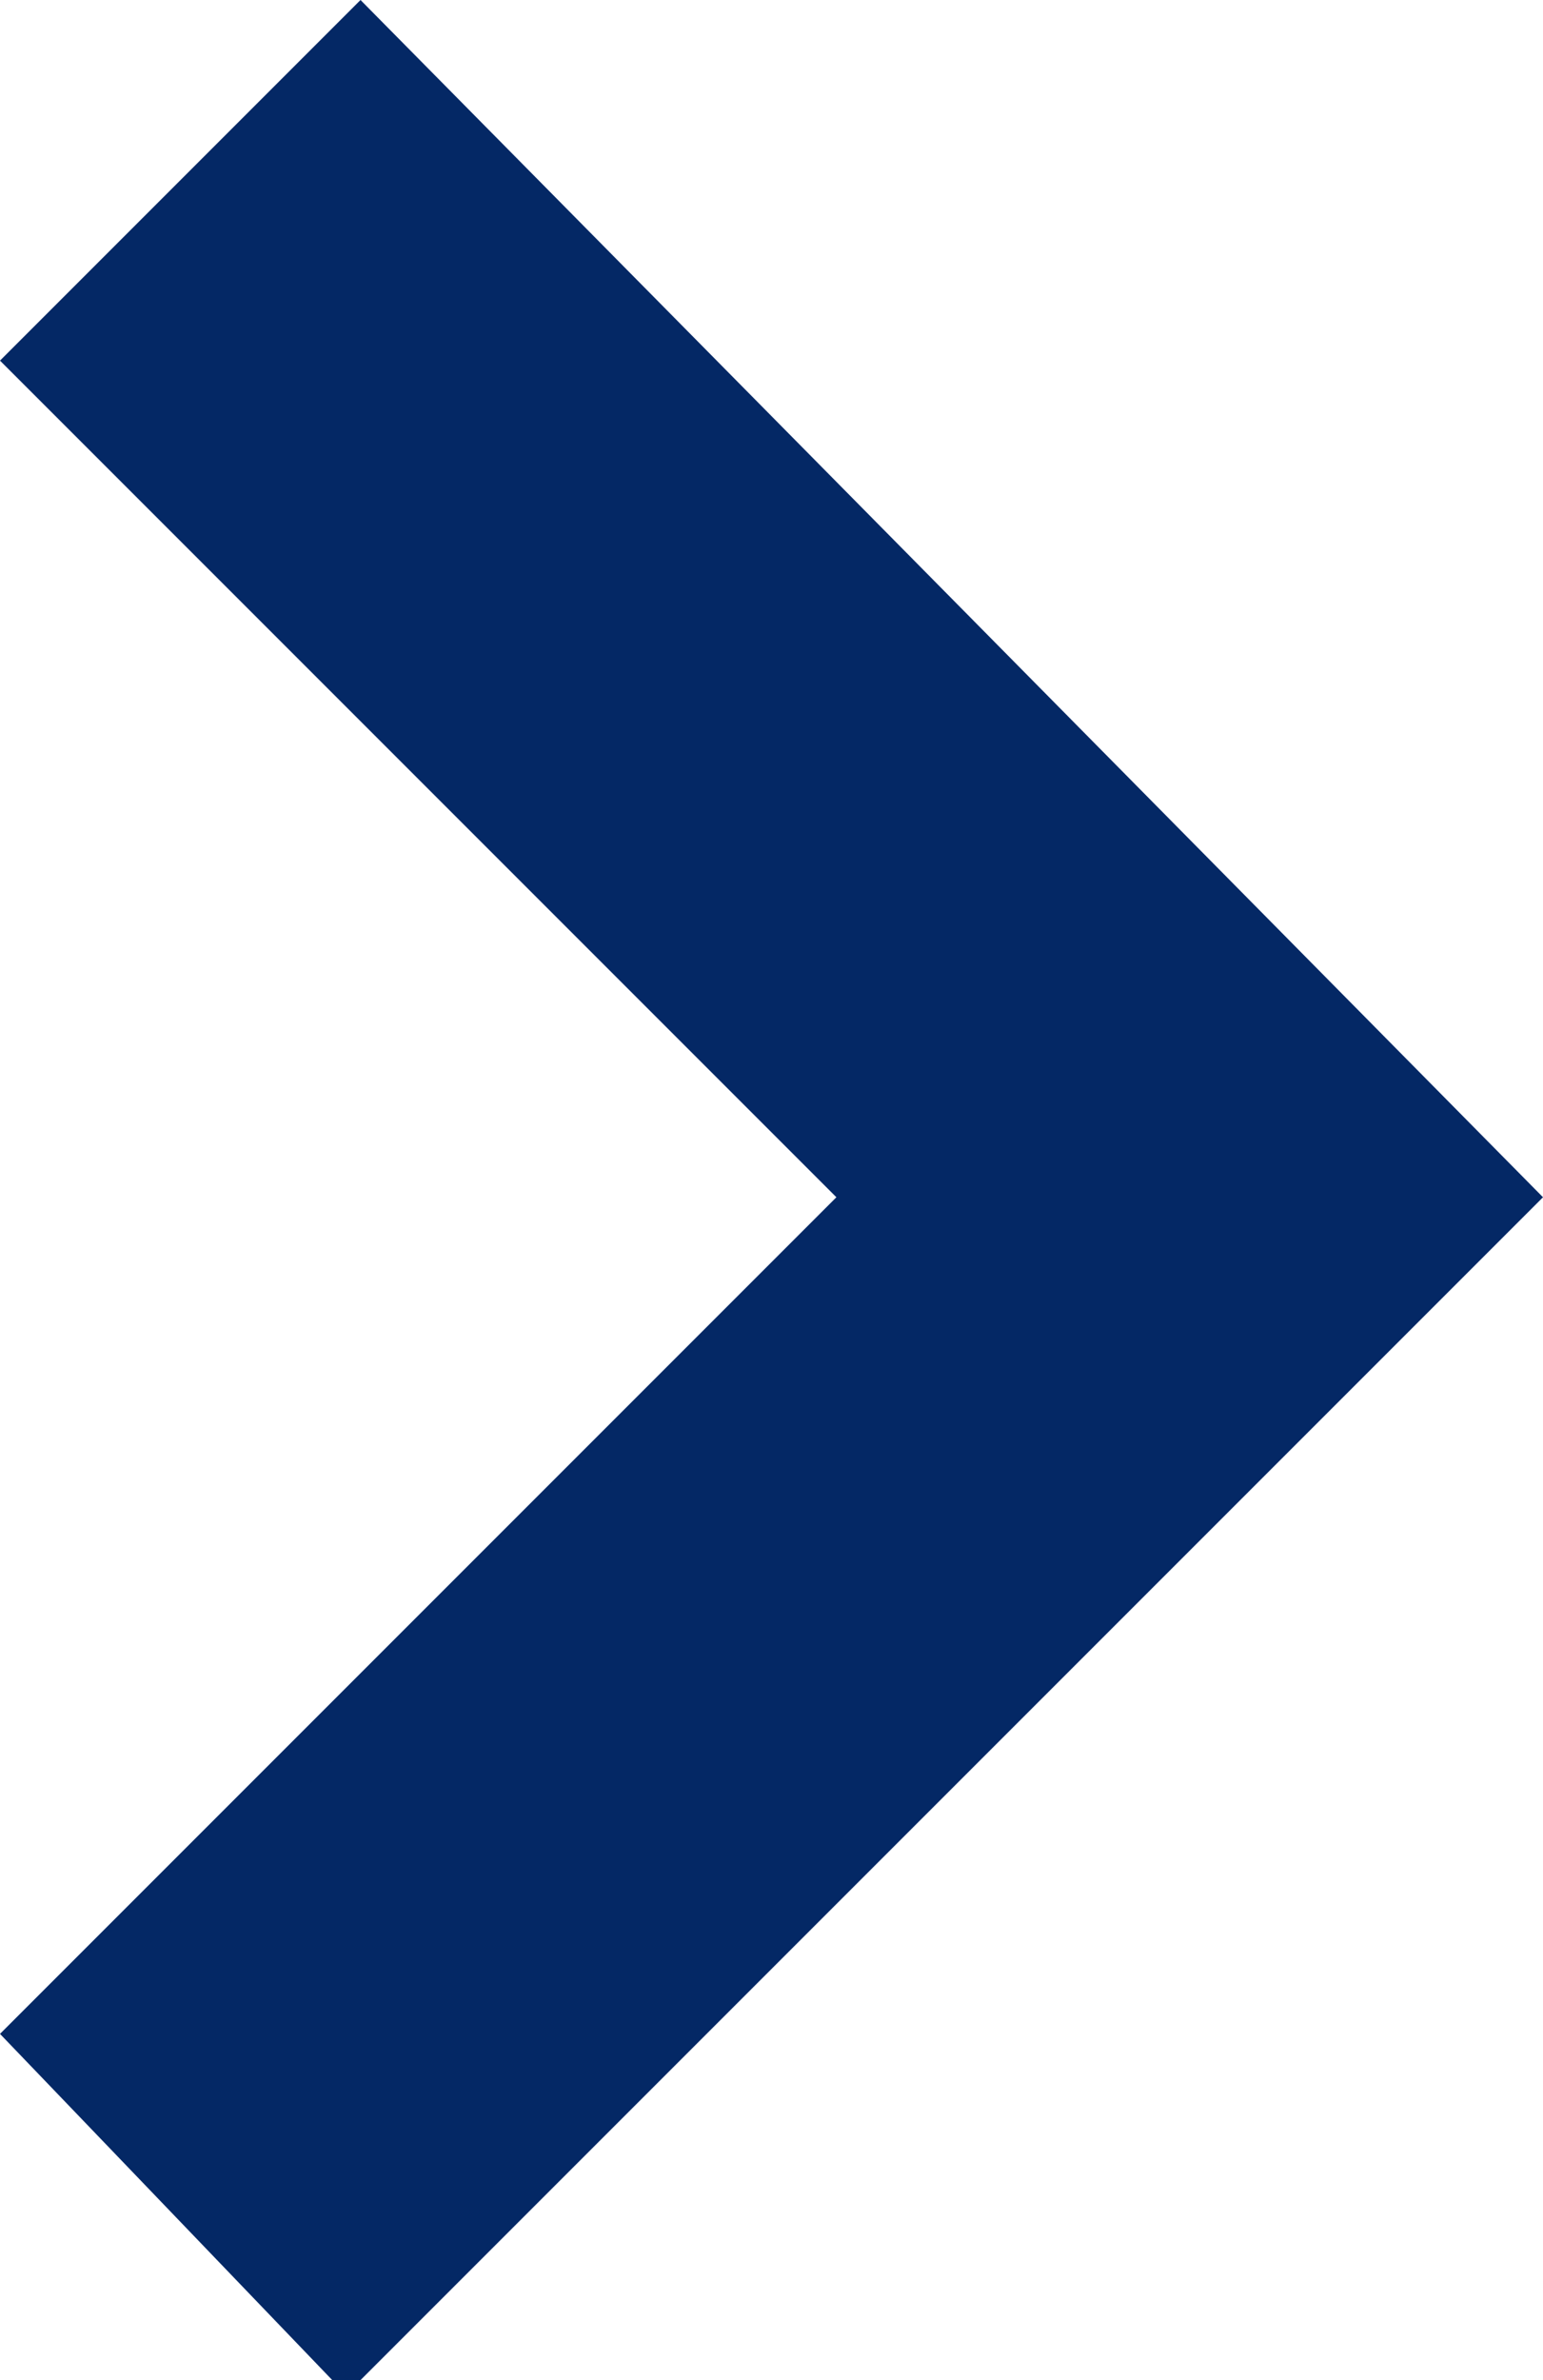 <?xml version="1.0" encoding="utf-8"?>
<!-- Generator: Adobe Illustrator 26.3.1, SVG Export Plug-In . SVG Version: 6.00 Build 0)  -->
<svg version="1.1" id="レイヤー_1" xmlns="http://www.w3.org/2000/svg" xmlns:xlink="http://www.w3.org/1999/xlink" x="0px"
	 y="0px" viewBox="0 0 10.7 16.5" style="enable-background:new 0 0 10.7 16.5;" xml:space="preserve">
<style type="text/css">
	.st0{fill:#042865;}
</style>
<path id="パス_3889" class="st0" d="M10.7,8.3l-8.3,8.3L0,14.1l5.8-5.8L0,2.5L2.5,0L10.7,8.3z"/>
</svg>
